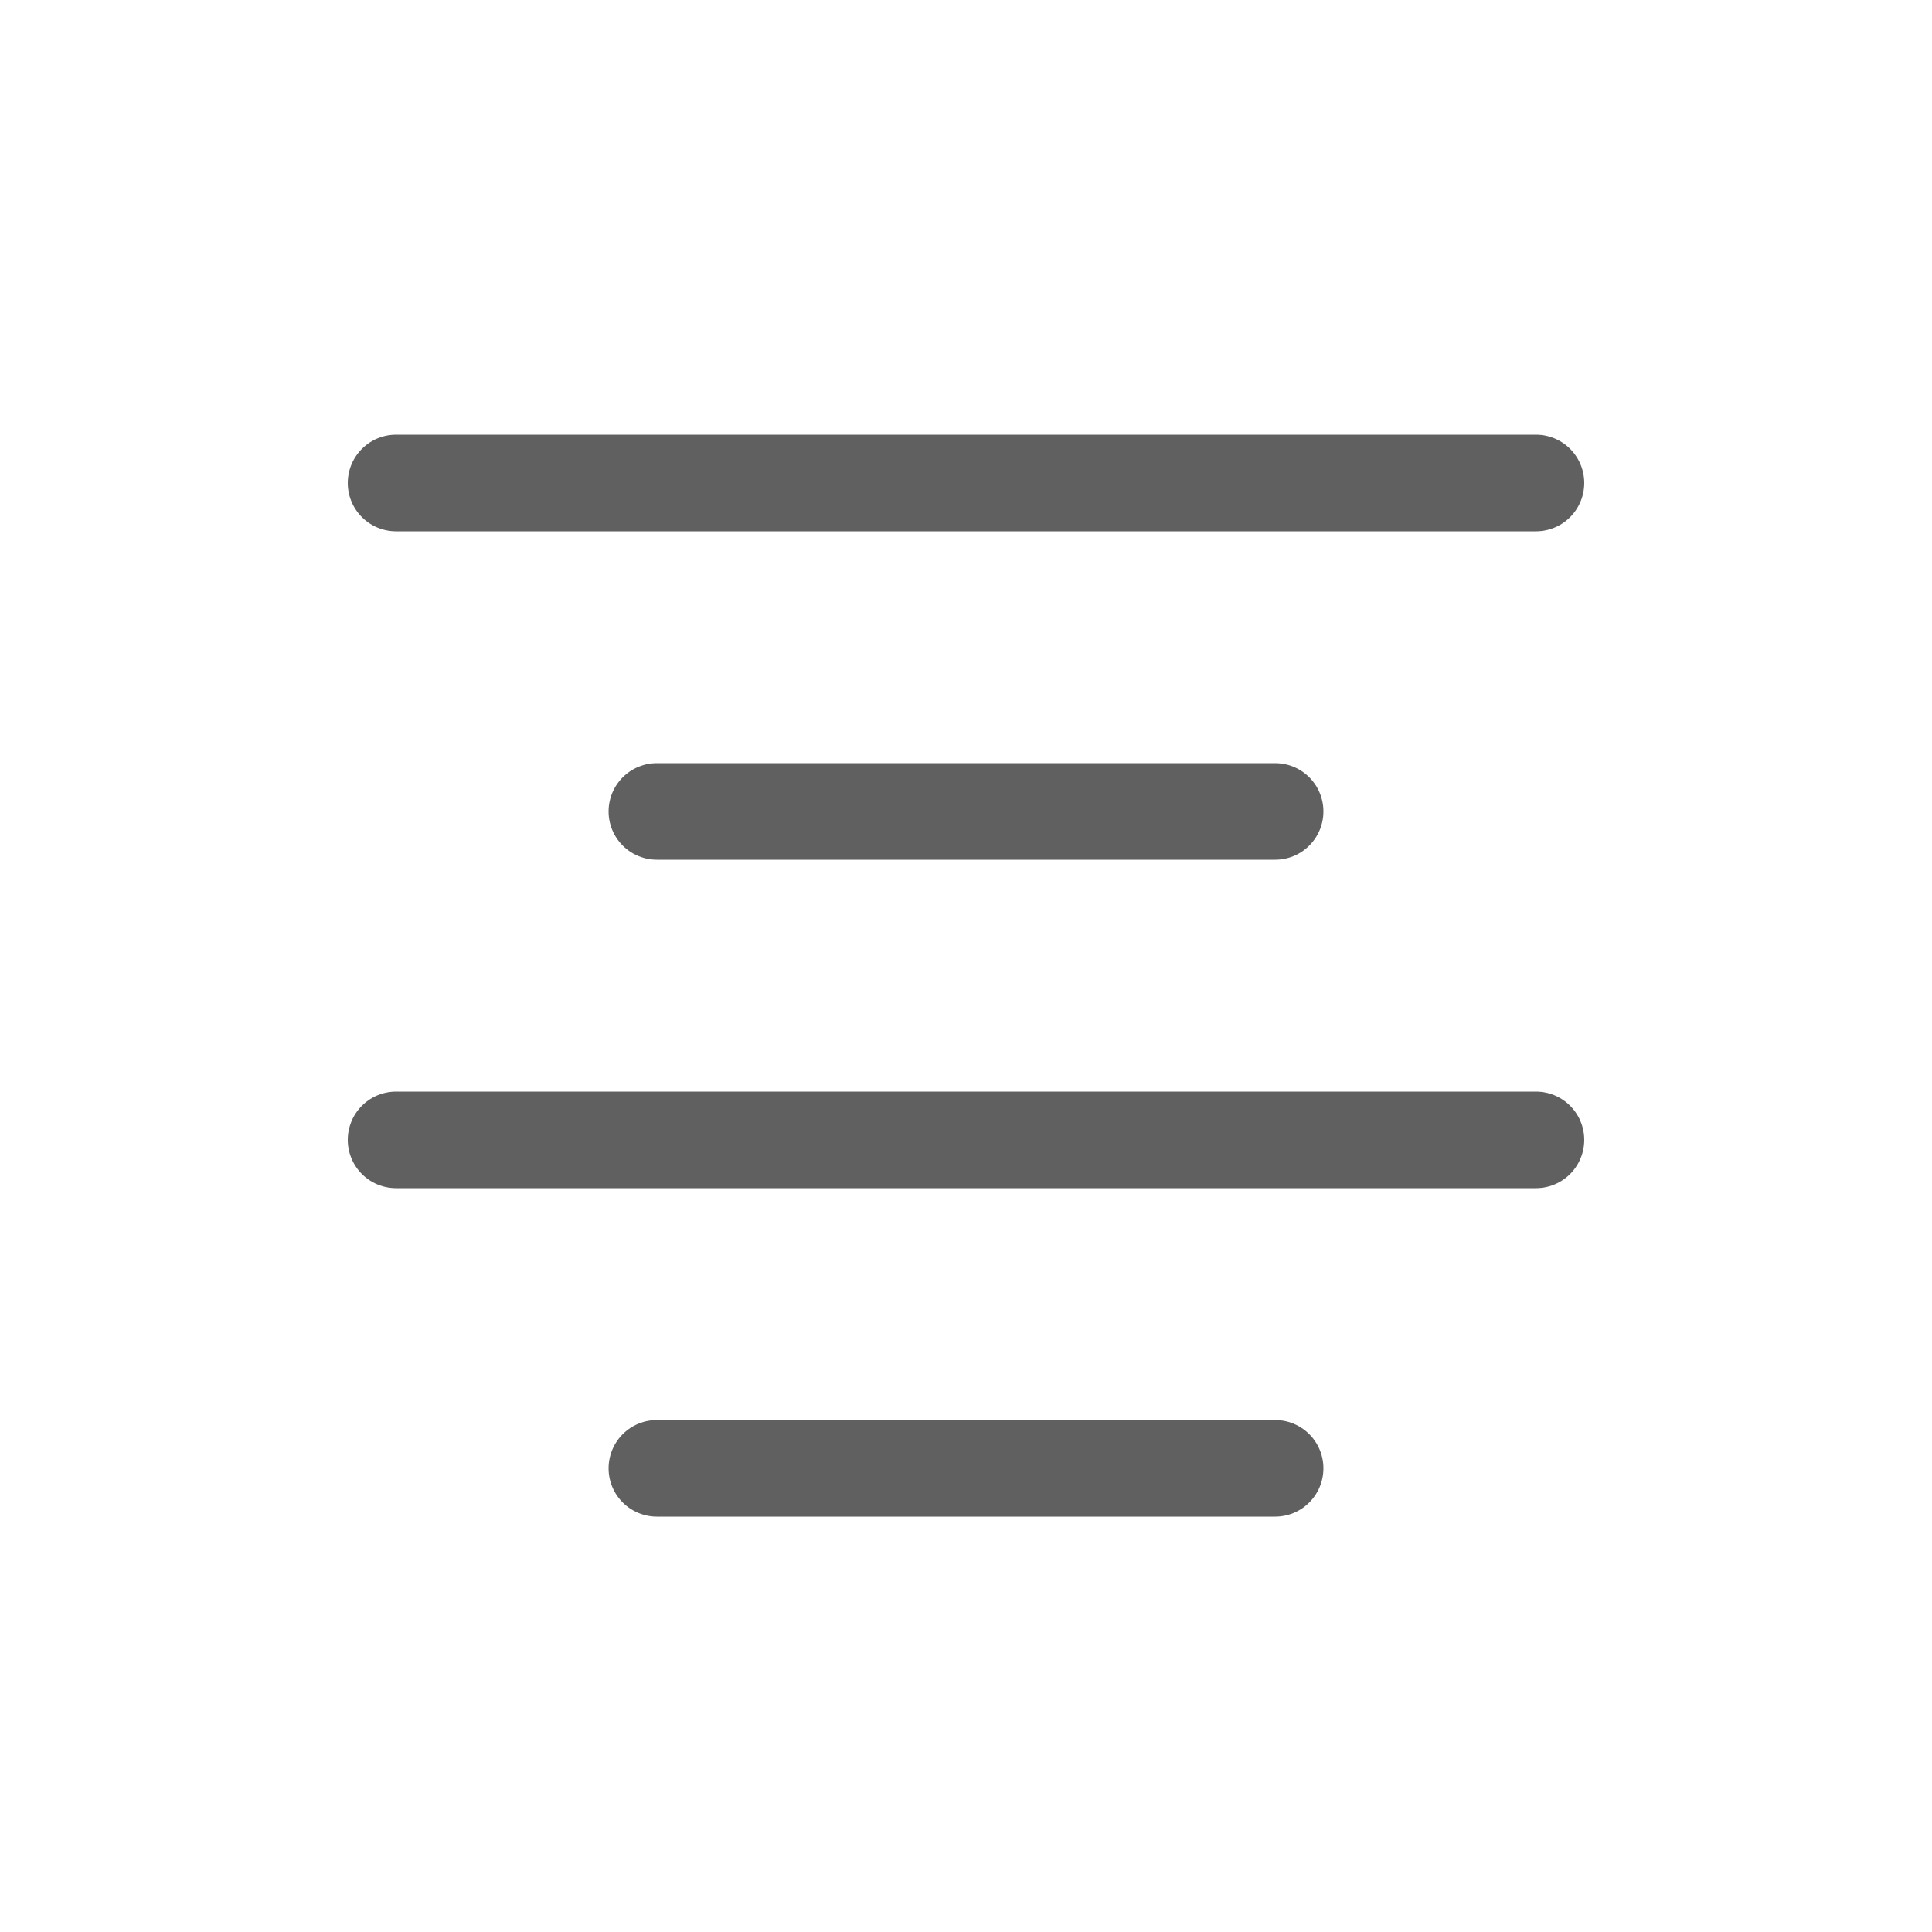 <?xml version="1.0" encoding="utf-8"?>
<!-- Generator: Adobe Illustrator 21.0.0, SVG Export Plug-In . SVG Version: 6.00 Build 0)  -->
<svg version="1.1" id="Layer_1" xmlns="http://www.w3.org/2000/svg" xmlns:xlink="http://www.w3.org/1999/xlink" x="0px" y="0px"
	 viewBox="0 0 100 100" style="enable-background:new 0 0 100 100;" xml:space="preserve">
<style type="text/css">
	.st0{fill:none;stroke:#606060;stroke-width:5;stroke-linecap:round;stroke-miterlimit:10;}
</style>
<g>
	<g>
		<line class="st0" x1="79.5" y1="25" x2="20.5" y2="25"/>
	</g>
	<g>
		<line class="st0" x1="66" y1="42" x2="34" y2="42"/>
	</g>
	<g>
		<line class="st0" x1="79.5" y1="59" x2="20.5" y2="59"/>
	</g>
	<g>
		<line class="st0" x1="66" y1="76" x2="34" y2="76"/>
	</g>
</g>
</svg>
